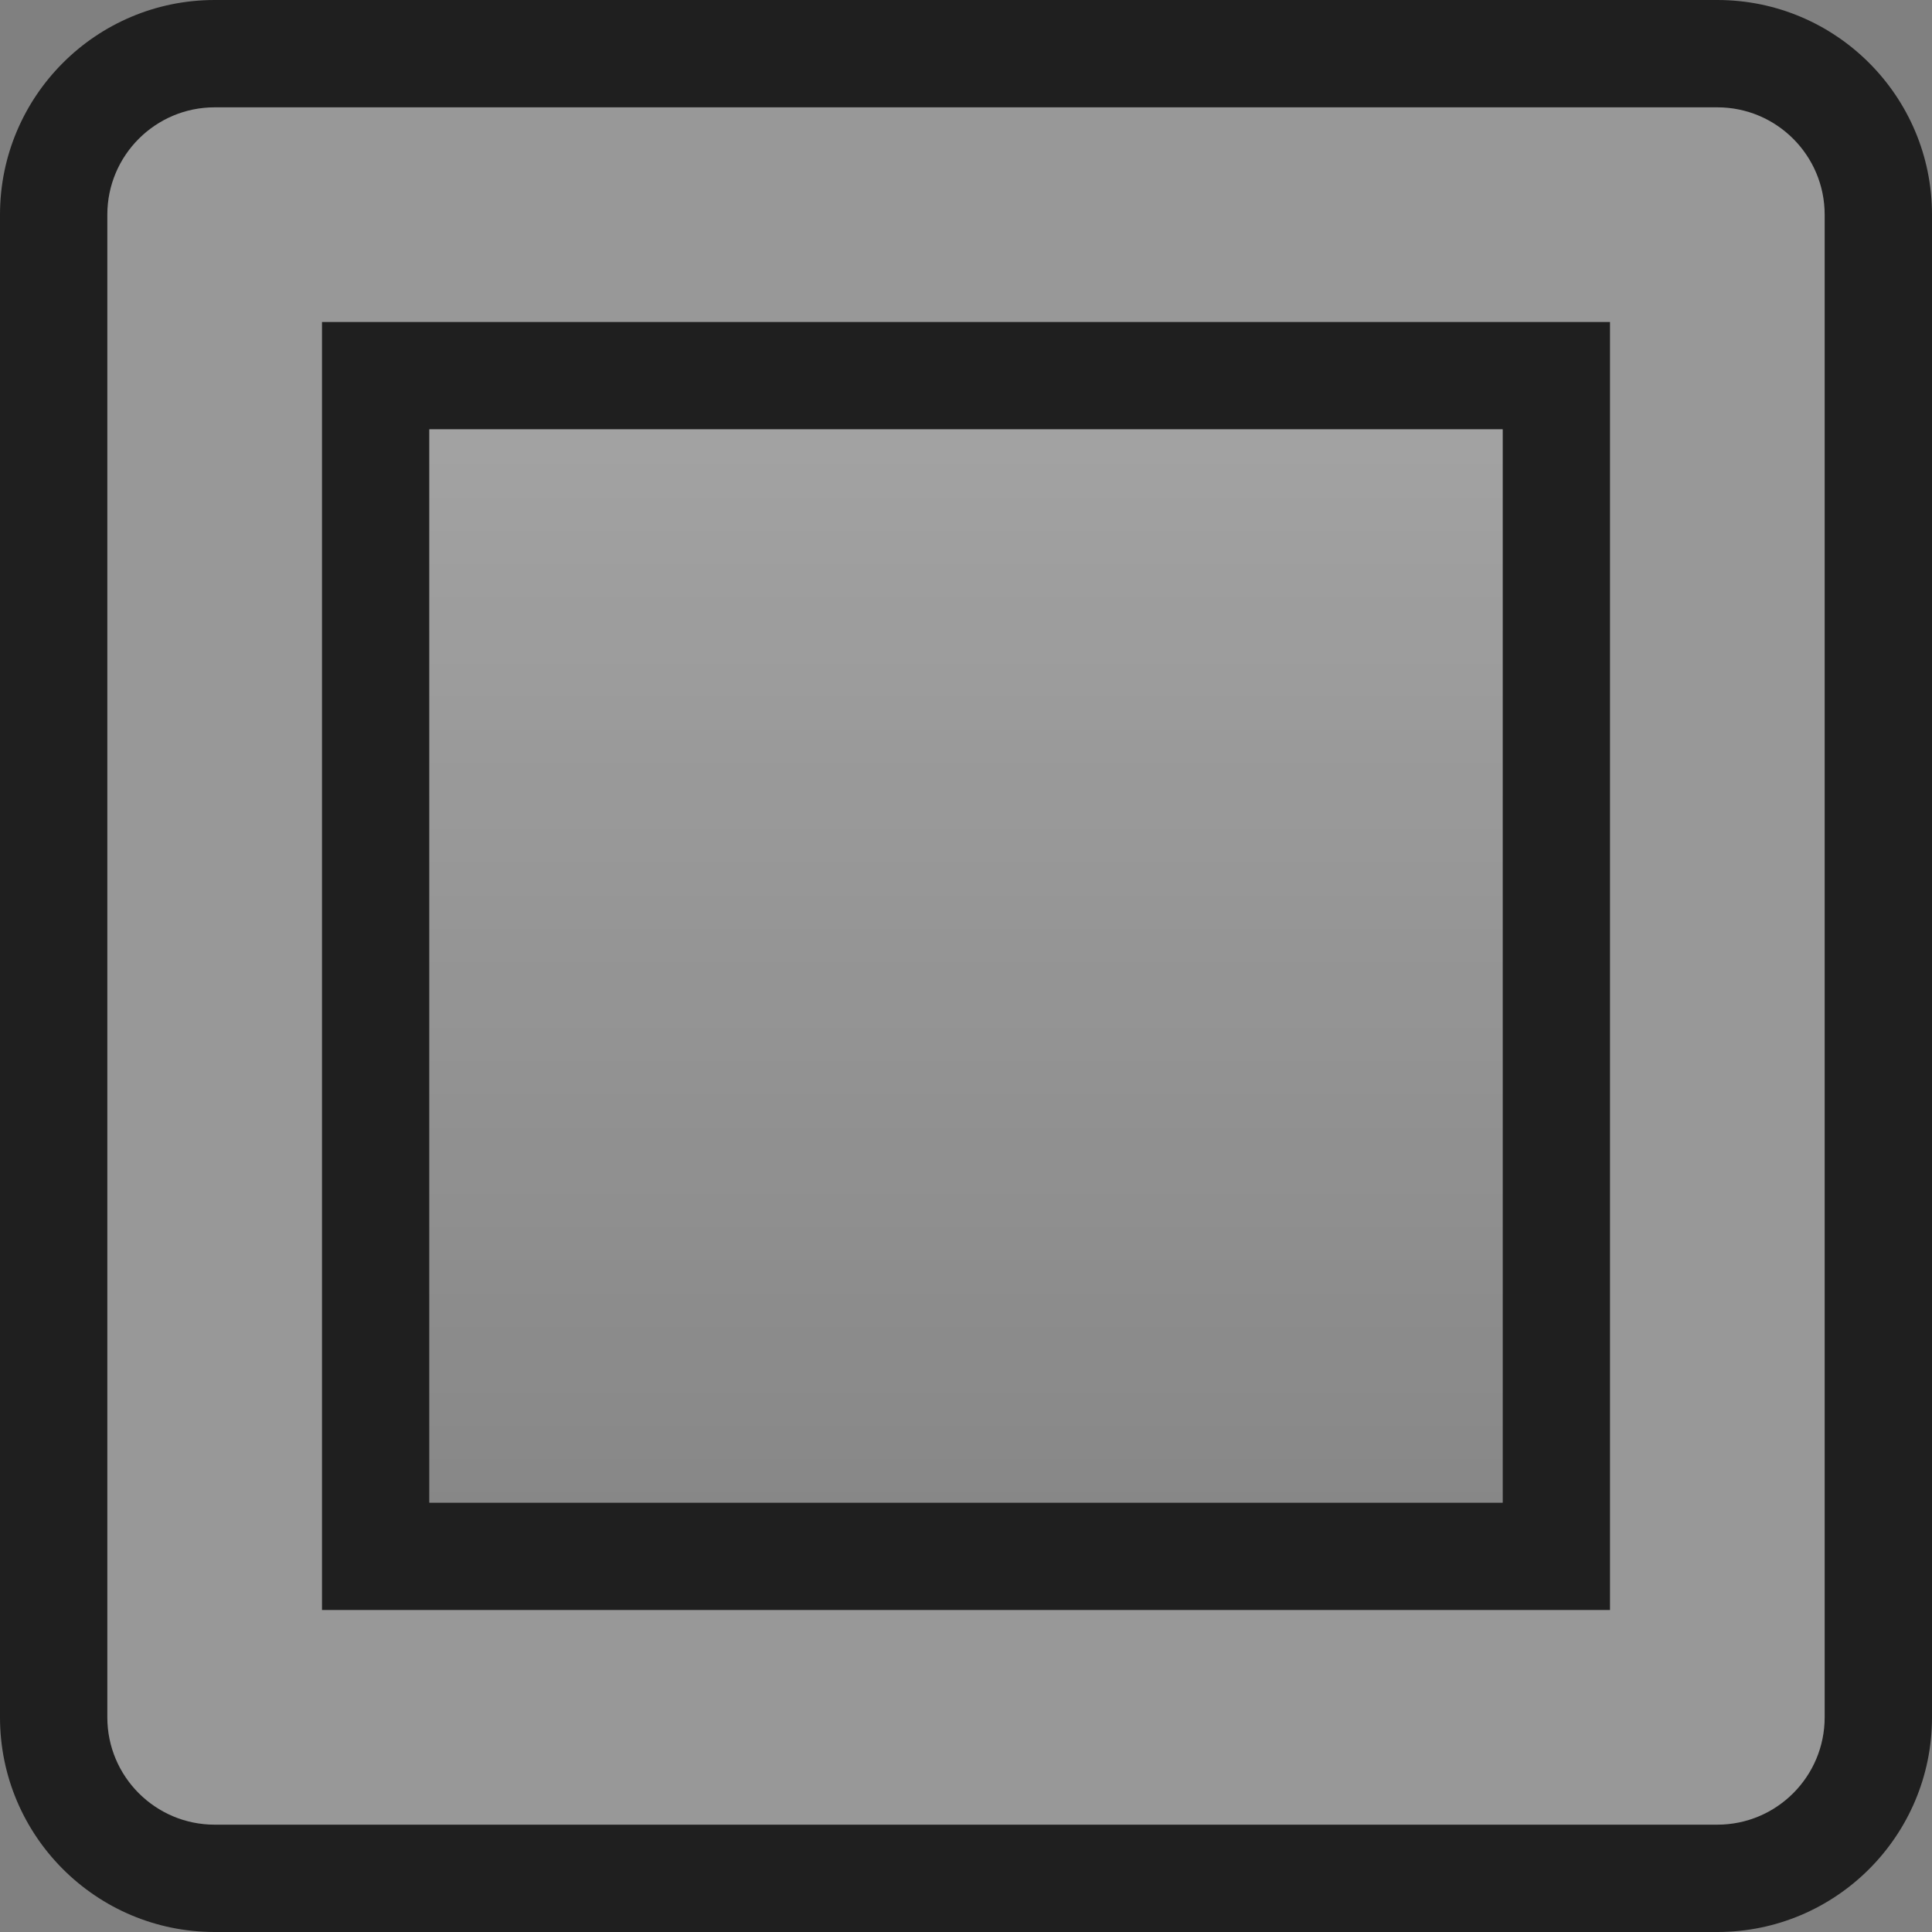 <?xml version="1.0" encoding="UTF-8" standalone="no"?>
<!DOCTYPE svg PUBLIC "-//W3C//DTD SVG 1.1//EN" "http://www.w3.org/Graphics/SVG/1.1/DTD/svg11.dtd">
<svg width="18px" height="18px" version="1.1" xmlns="http://www.w3.org/2000/svg" xmlns:xlink="http://www.w3.org/1999/xlink" xml:space="preserve" xmlns:serif="http://www.serif.com/" style="fill-rule:evenodd;clip-rule:evenodd;stroke-linejoin:round;stroke-miterlimit:2;">
    <rect width="100%" height="100%" fill="#808080" stroke="none"/>
    <path d="M18,2l0,14c0,1.104 -0.896,2 -2,2l-14,0c-1.104,0 -2,-0.896 -2,-2l0,-14c0,-1.104 0.896,-2 2,-2l14,0c1.104,0 2,0.896 2,2Zm-15,1l0,12l12,0l0,-12l-12,0Z" style="fill:#1f1f1f;"/>
    <path d="M17,3l0,12c0,1.104 -0.896,2 -2,2l-12,0c-1.104,0 -2,-0.896 -2,-2l0,-12c0,-1.104 0.896,-2 2,-2l12,0c1.104,0 2,0.896 2,2Zm-13,1l0,10l10,0l0,-10l-10,0Z" style="fill:#1f1f1f;"/>
    <rect x="4" y="4" width="10" height="10" style="fill:url(#_Linear1);"/>
    <rect id="rect2" x="4" y="4" width="10" height="10" style="fill:#fff;fill-opacity:0.18;"/>
    <path id="rect21" serif:id="rect2" d="M17,2l0,14c0,0.552 -0.448,1 -1,1l-14,0c-0.552,0 -1,-0.448 -1,-1l0,-14c0,-0.552 0.448,-1 1,-1l14,0c0.552,0 1,0.448 1,1Zm-14,1l0,12l12,0l0,-12l-12,0Z" style="fill:#989898;"/>
    <defs>
        <linearGradient id="_Linear1" x1="0" y1="0" x2="1" y2="0" gradientUnits="userSpaceOnUse" gradientTransform="matrix(1.10218e-15,18,-18,1.10218e-15,9,0)"><stop offset="0" style="stop-color:#ebebeb;stop-opacity:0.25"/><stop offset="1" style="stop-color:#000;stop-opacity:0.25"/></linearGradient>
    </defs>
</svg>
